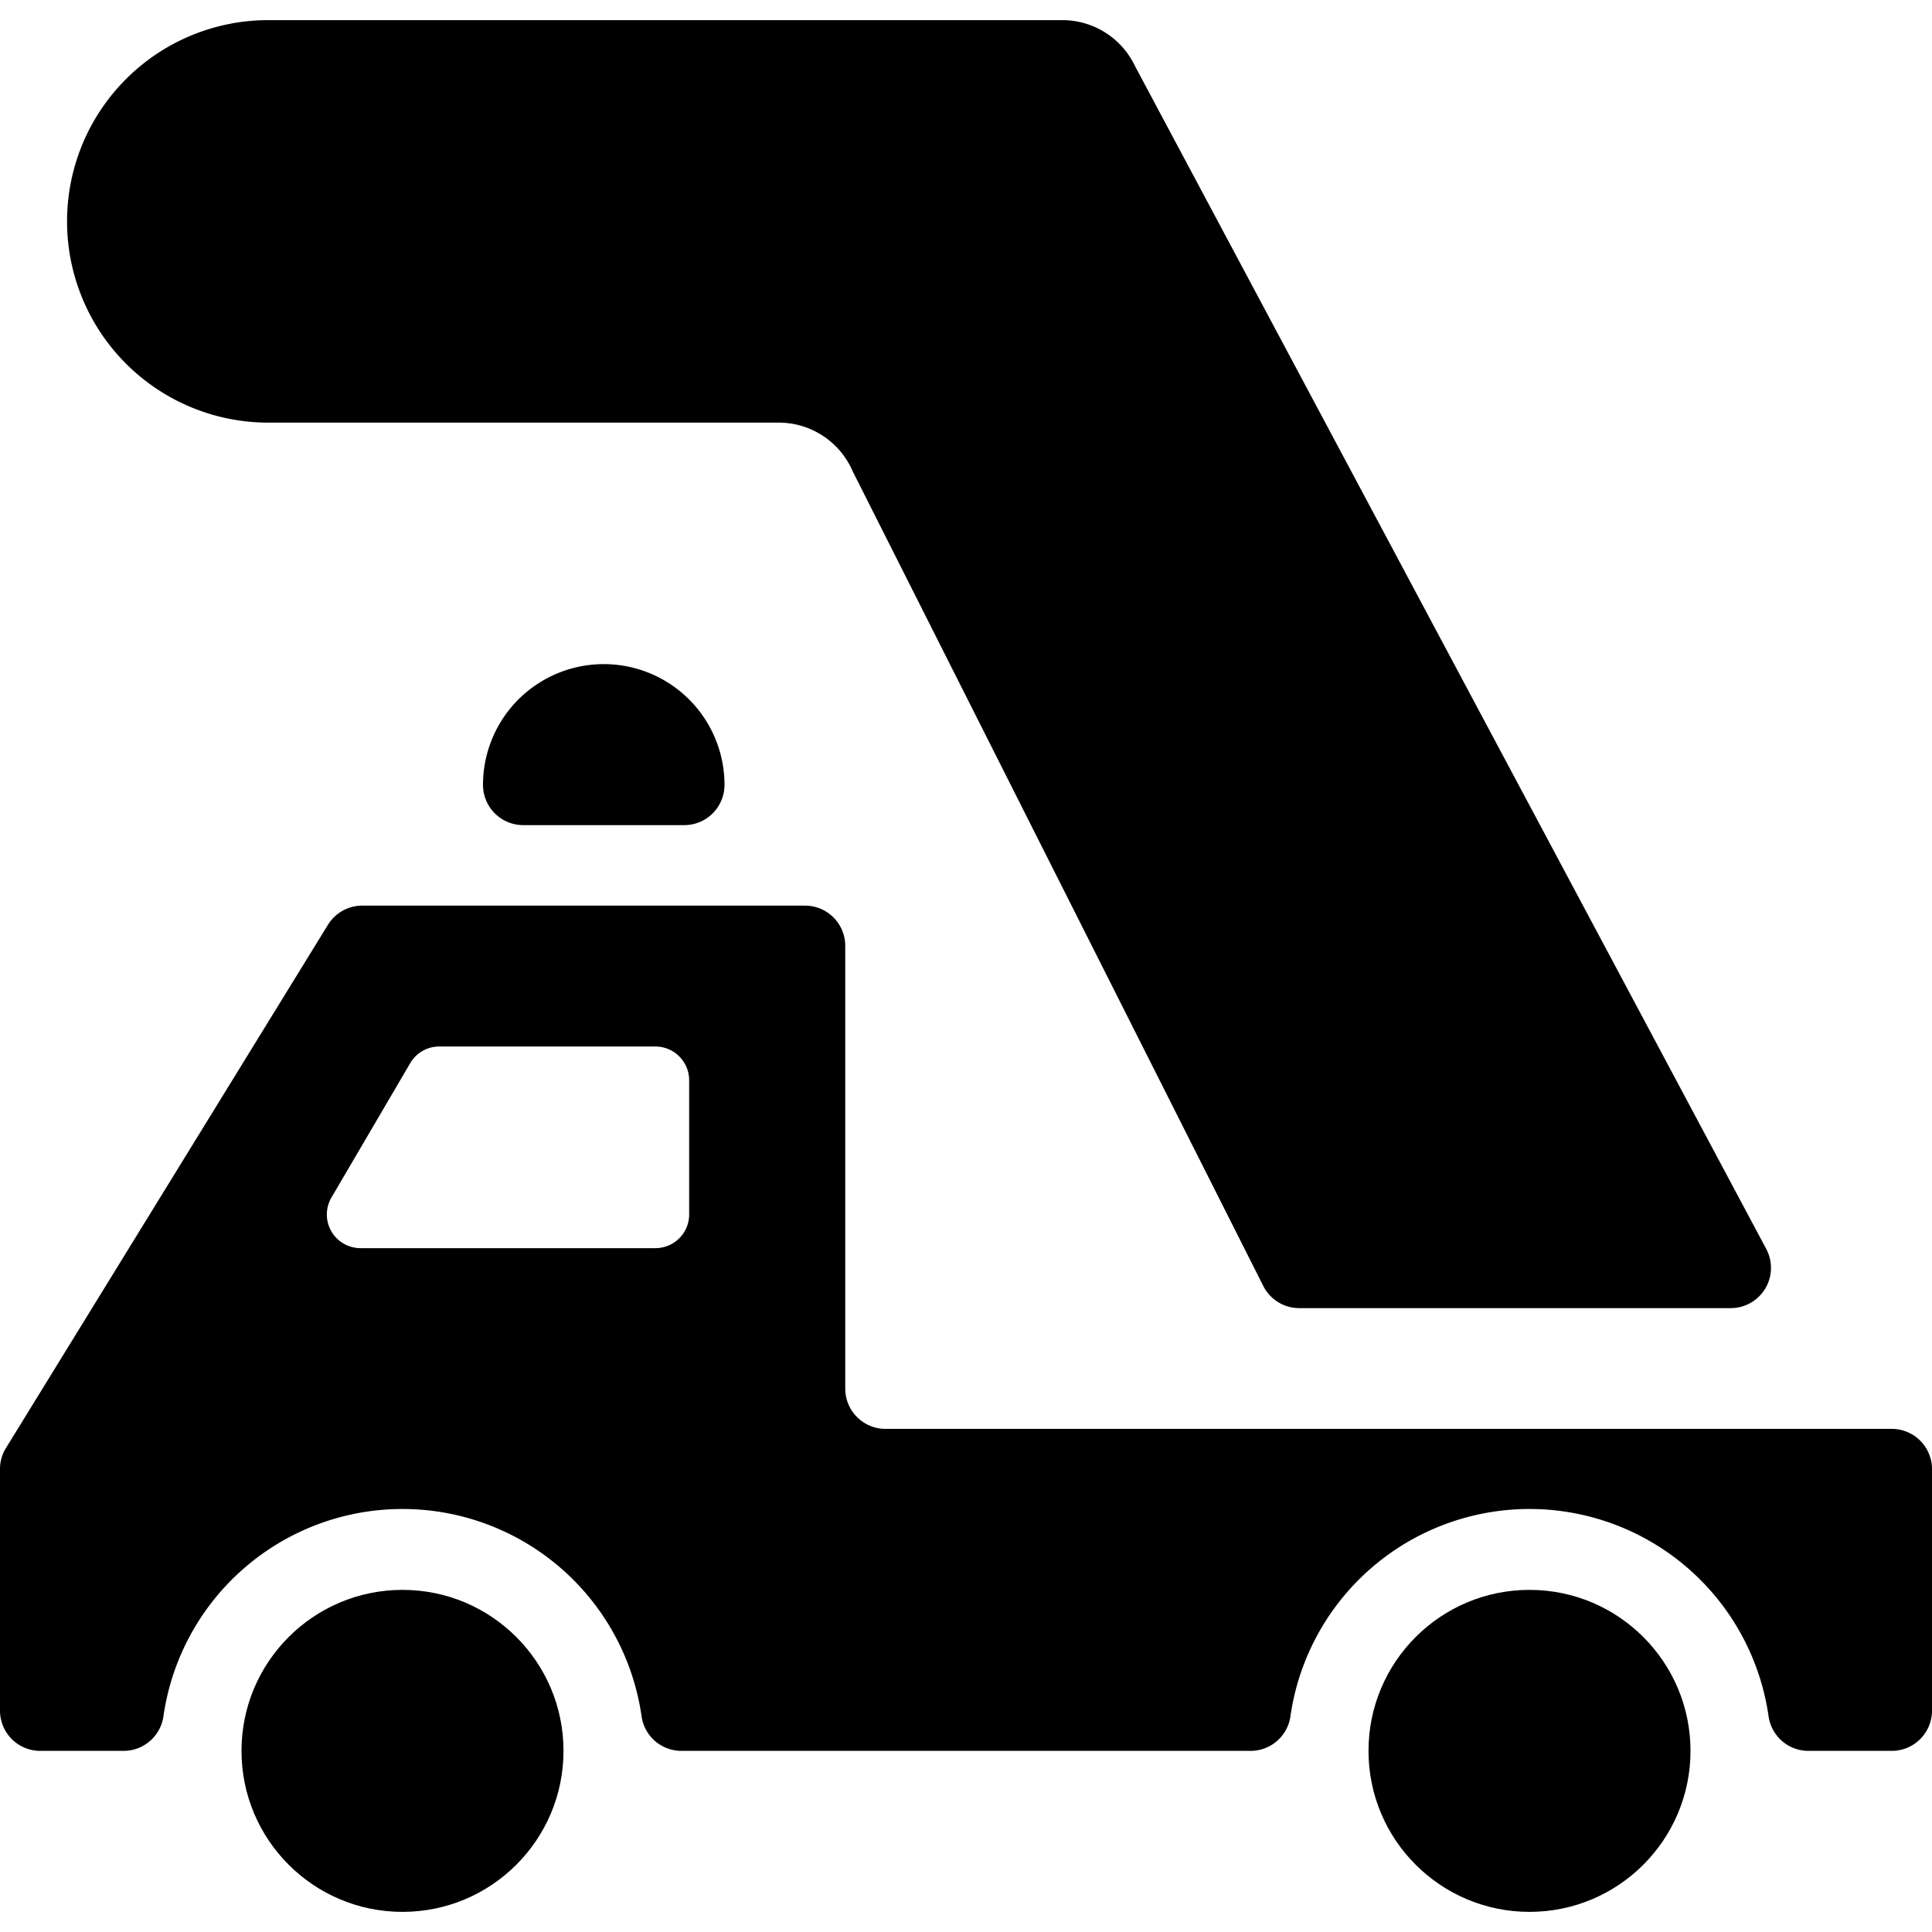 <svg xmlns="http://www.w3.org/2000/svg" viewBox="0 0 24 24"><title>airport-stairs</title><path d="M.833,2.75a2.5,2.5,0,0,0,2.5,2.5H9.674a1,1,0,0,1,.919.606l5.1,10.119a.5.5,0,0,0,.446.275H21.5a.5.5,0,0,0,.441-.735L14.1.822A1,1,0,0,0,13.2.25H3.333A2.5,2.5,0,0,0,.833,2.75Z"/><path d="M6,9.75a.5.5,0,0,0,.5.5h2a.5.5,0,0,0,.5-.5,1.5,1.5,0,0,0-3,0Z"/><circle cx="5" cy="21.75" r="2"/><path d="M24,18.25a.5.5,0,0,0-.5-.5H11a.5.5,0,0,1-.5-.5v-5.5a.5.5,0,0,0-.5-.5H4.5a.5.5,0,0,0-.426.238l-4,6.5A.492.492,0,0,0,0,18.25v3a.5.5,0,0,0,.5.5H1.536a.5.5,0,0,0,.494-.428,3,3,0,0,1,5.94,0,.5.5,0,0,0,.494.428h7.072a.5.5,0,0,0,.494-.428,3,3,0,0,1,5.94,0,.5.5,0,0,0,.494.428H23.5a.5.5,0,0,0,.5-.5ZM8.561,15.087a.419.419,0,0,1-.419.418H4.479a.418.418,0,0,1-.361-.63L5.1,13.2A.418.418,0,0,1,5.457,13H8.142a.42.42,0,0,1,.419.418Z"/><circle cx="19" cy="21.75" r="2"/></svg>